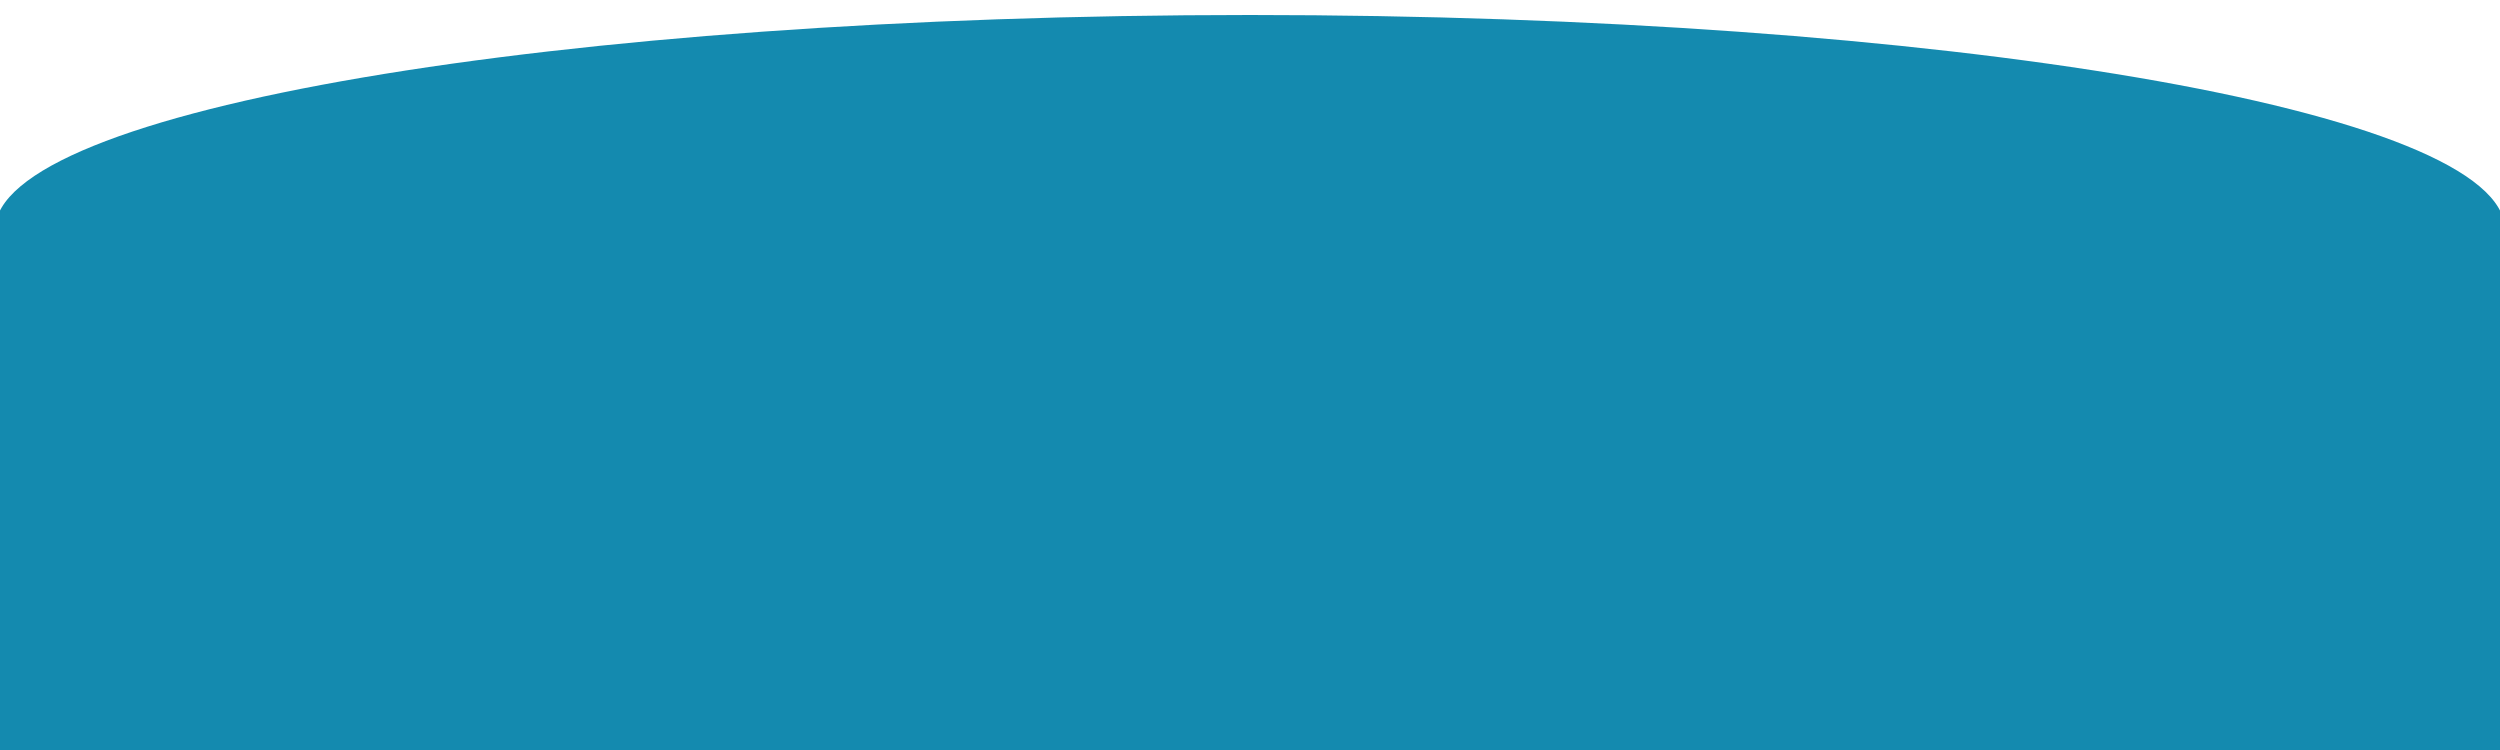 <?xml version="1.0" encoding="UTF-8" standalone="no"?>
<svg
   xmlns:dc="http://purl.org/dc/elements/1.1/"
   xmlns:cc="http://creativecommons.org/ns#"
   xmlns:rdf="http://www.w3.org/1999/02/22-rdf-syntax-ns#"
   xmlns:svg="http://www.w3.org/2000/svg"
   xmlns="http://www.w3.org/2000/svg"
   xmlns:sodipodi="http://sodipodi.sourceforge.net/DTD/sodipodi-0.dtd"
   xmlns:inkscape="http://www.inkscape.org/namespaces/inkscape"
   width="1000"
   height="300"
   id="svg2995"
   version="1.1"
   inkscape:version="0.48.5 r10040"
   sodipodi:docname="calltaxiui_el.svg">
  <defs
     id="defs3001" />
  <sodipodi:namedview
     pagecolor="#ffffff"
     bordercolor="#666666"
     borderopacity="1"
     objecttolerance="10"
     gridtolerance="10"
     guidetolerance="10"
     inkscape:pageopacity="0"
     inkscape:pageshadow="2"
     inkscape:window-width="1600"
     inkscape:window-height="837"
     id="namedview2999"
     showgrid="false"
     inkscape:zoom="0.345"
     inkscape:cx="500"
     inkscape:cy="150"
     inkscape:window-x="-8"
     inkscape:window-y="-8"
     inkscape:window-maximized="1"
     inkscape:current-layer="svg2995" />
  <path
     style="fill:#148AAF;stroke:none"
     d="M-2 92C-2 44 223 6 500 6C777 6 1002 44 1002 92C1002 139 777 177 500 177C223 177 -2 139 -2 92M-5 92C-5 92 1007 92 1007 92C1007 92 1007 323 1007 323C1007 323 -5 323 -5 323C-5 323 -5 92 -5 92z"
     id="path2997" />
</svg>
